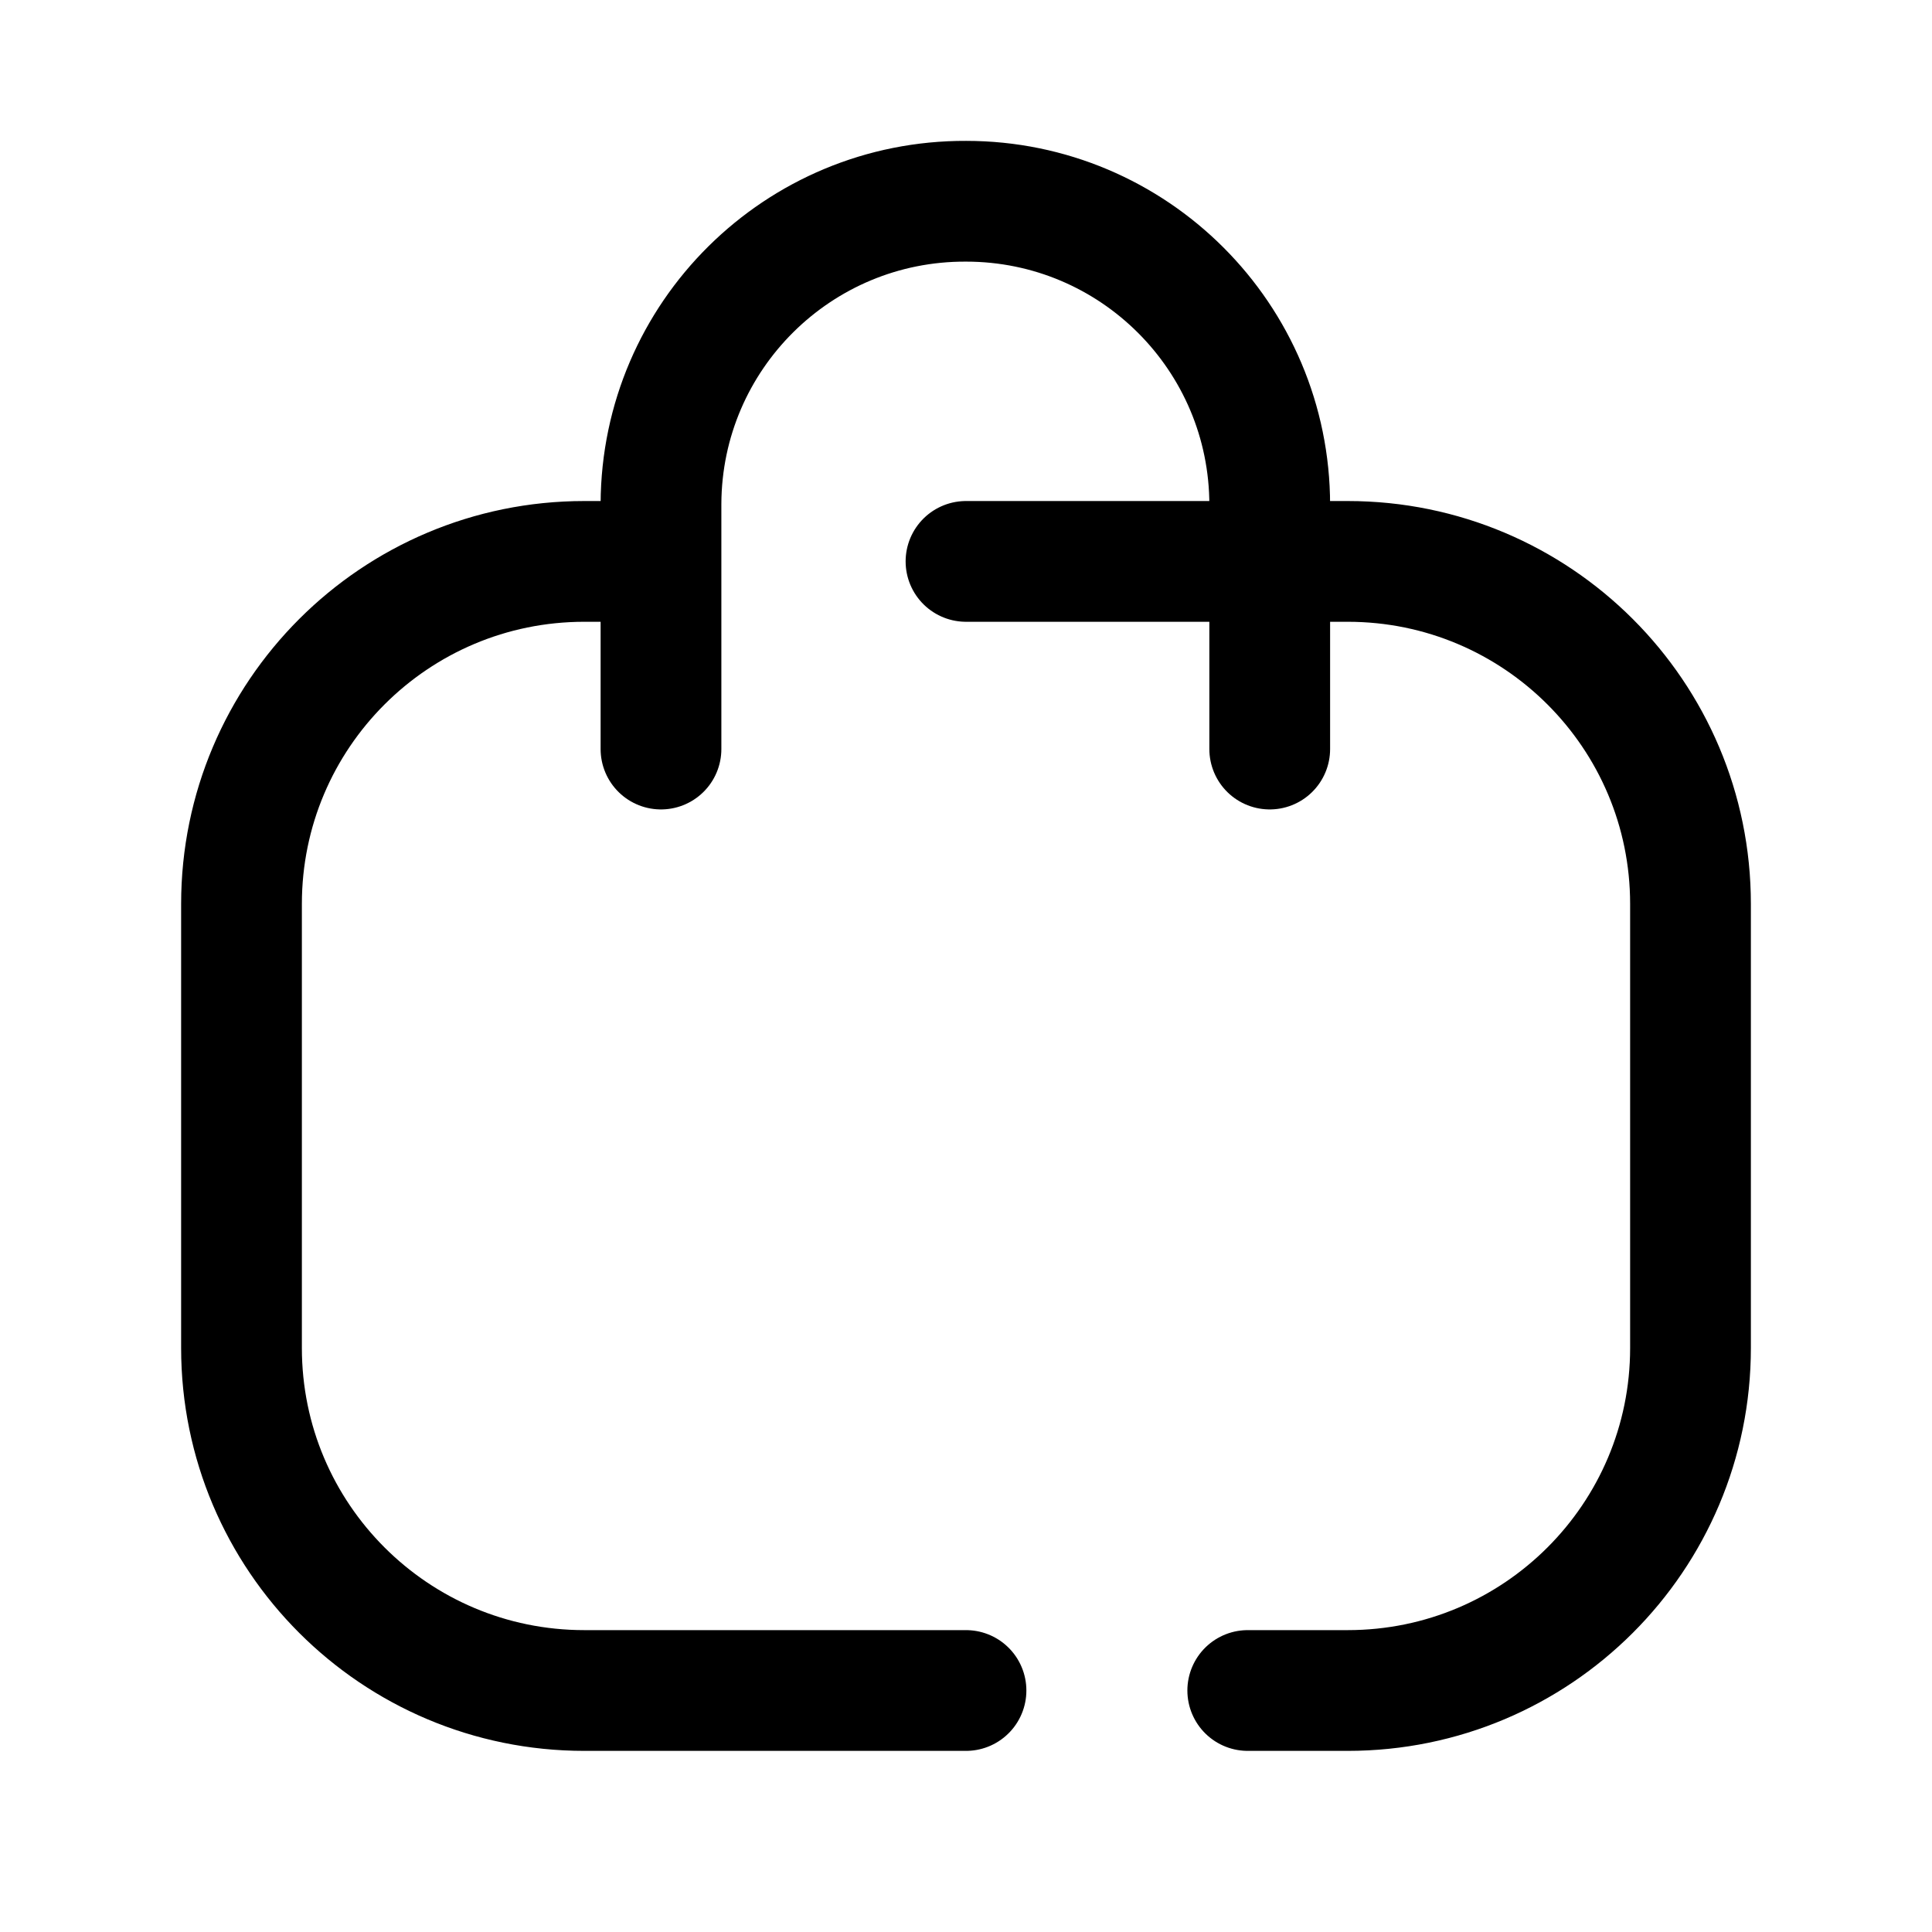 <svg width="24" height="24" viewBox="0 0 24 24" fill="none" xmlns="http://www.w3.org/2000/svg">
<path d="M15.773 9.305V6.273C15.773 4.189 14.084 2.5 12.001 2.5C9.917 2.491 8.22 4.172 8.211 6.256V6.273V9.305" stroke="black" stroke-width="1.5" stroke-linecap="round" stroke-linejoin="round"/>
<path d="M8 6.974H7.258C4.906 6.974 3 8.879 3 11.229V16.745C3 19.095 4.906 21 7.258 21H12" stroke="black" stroke-width="1.5" stroke-linecap="round" stroke-linejoin="round"/>
<path d="M12 6.974H16.742C19.094 6.974 21 8.879 21 11.229V16.745C21 19.095 19.094 21 16.742 21H15.5" stroke="black" stroke-width="1.5" stroke-linecap="round" stroke-linejoin="round"/>
</svg>